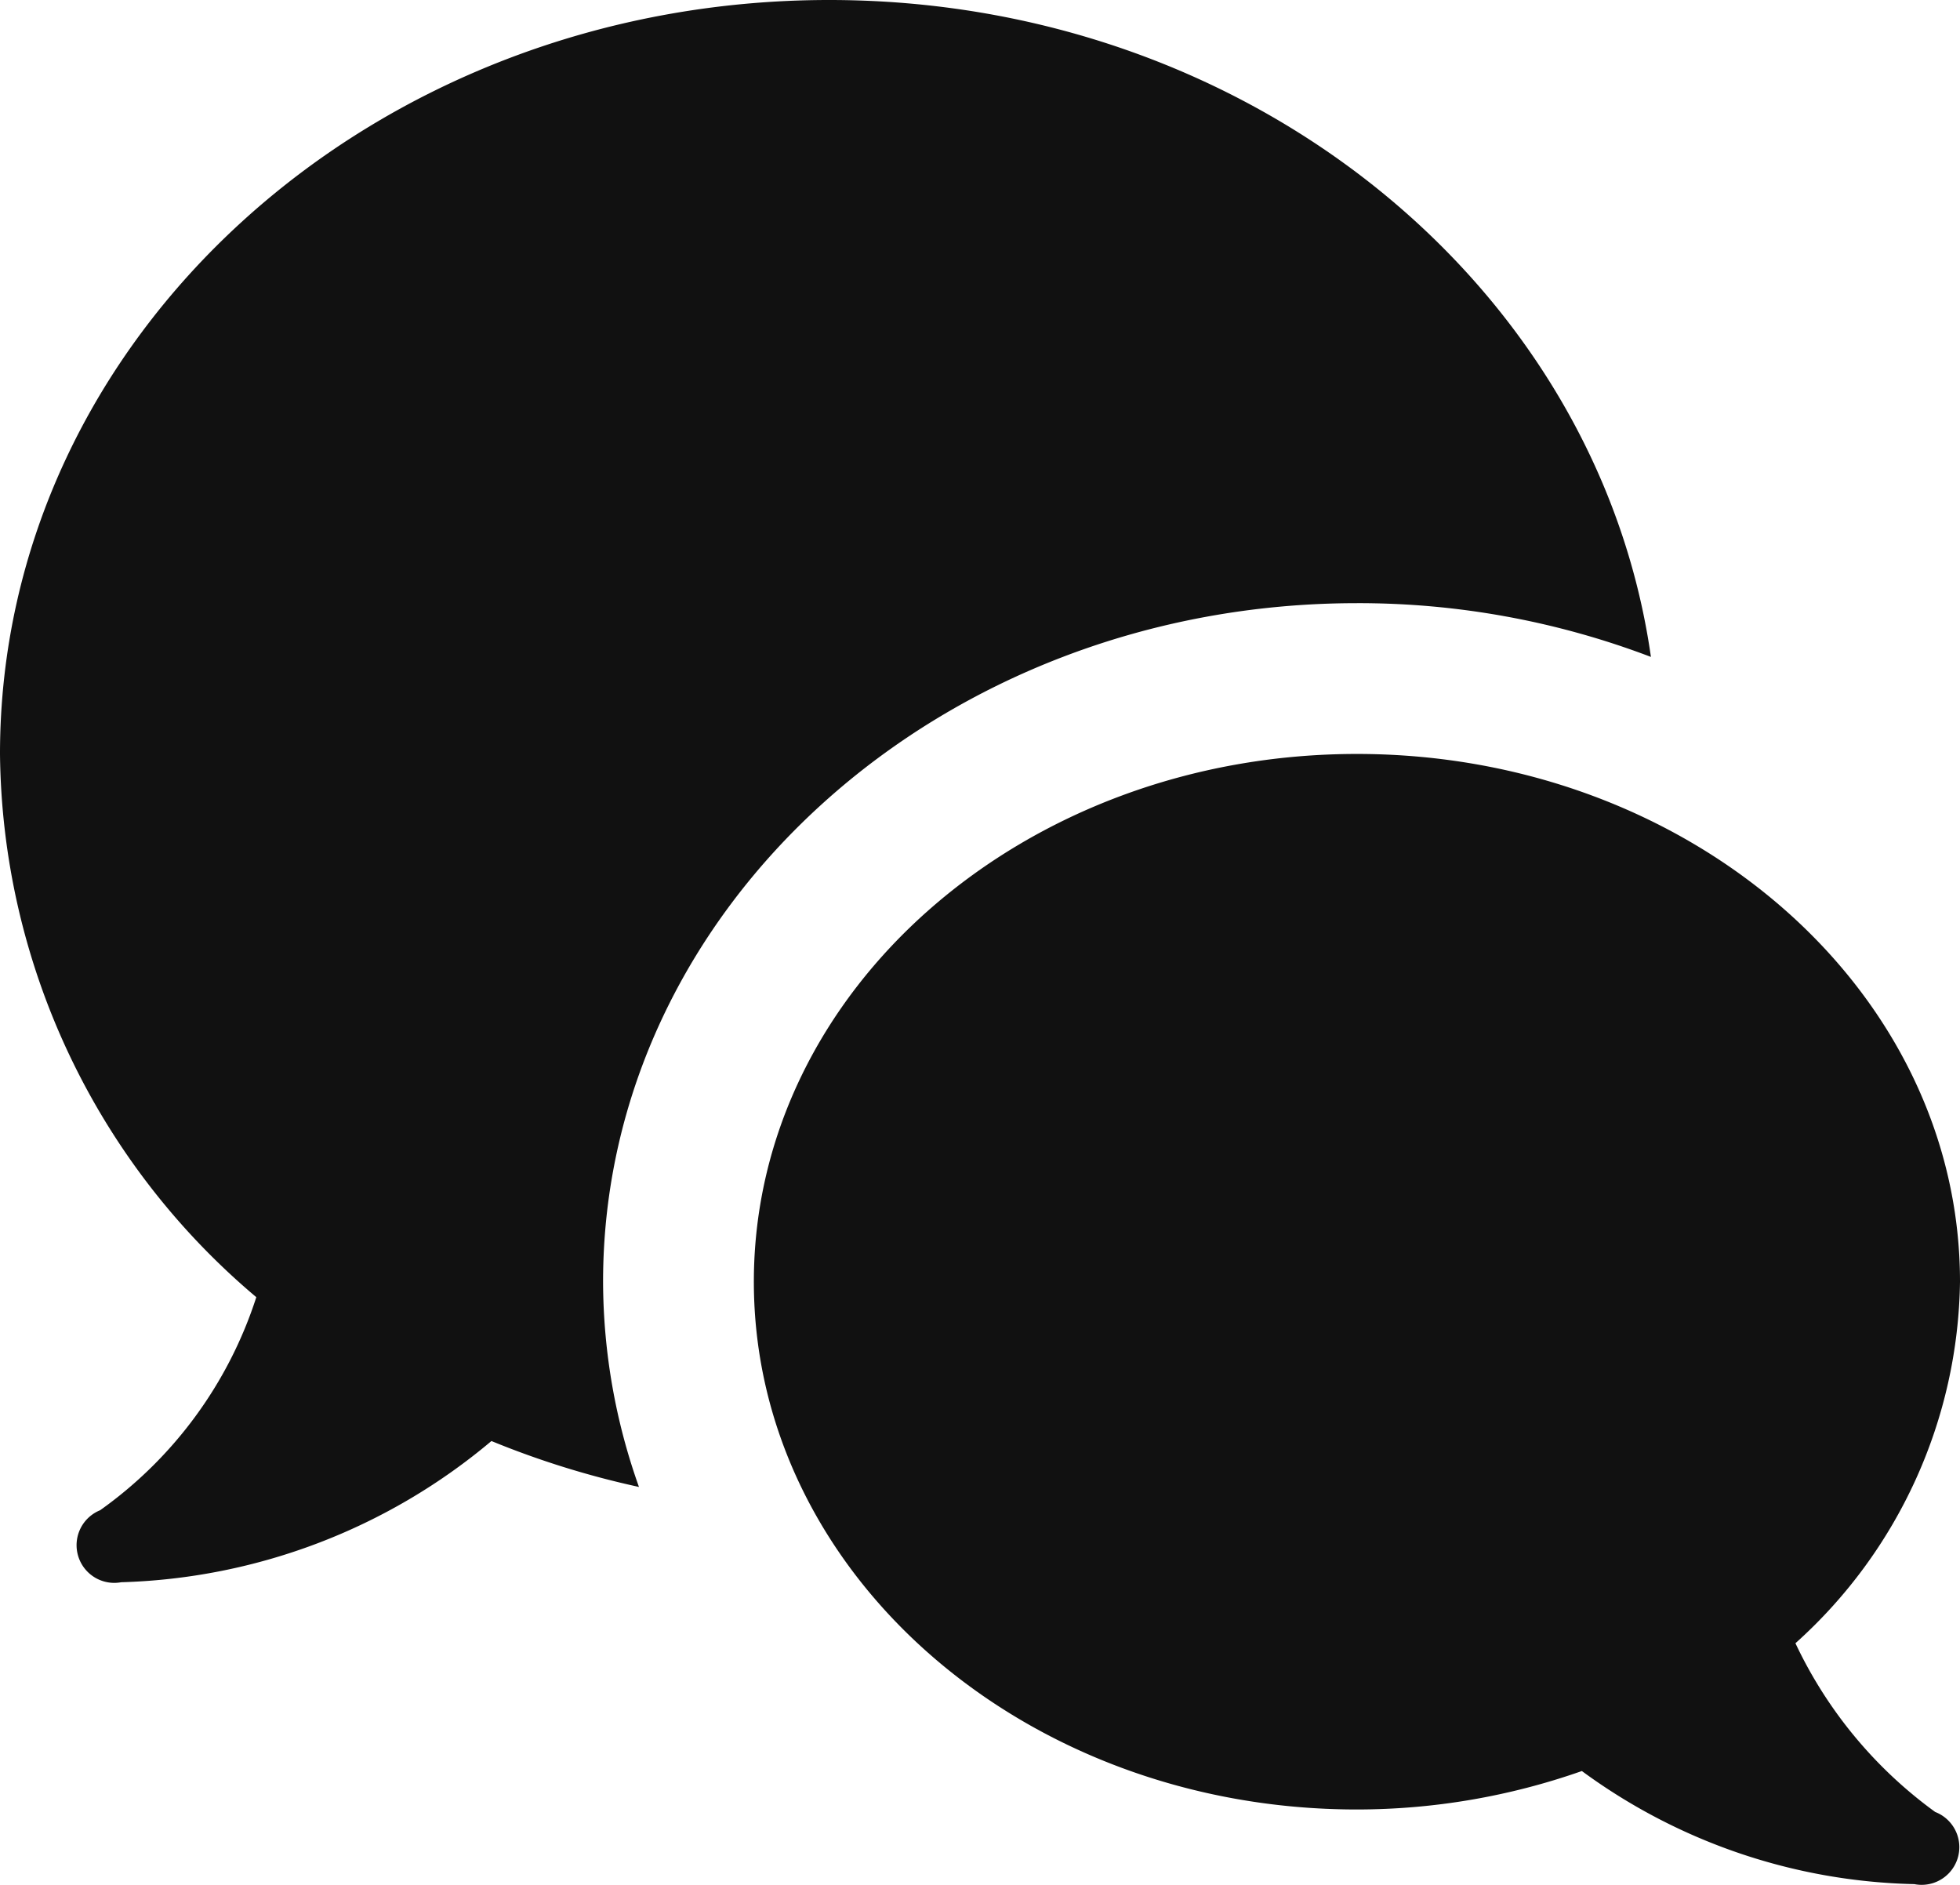 <svg xmlns="http://www.w3.org/2000/svg" width="26" height="25" viewBox="0 0 26 25">
  <path id="icons8_chat_2" d="M13,3C6.925,3,2,7.477,2,13a9.538,9.538,0,0,0,3.4,7.205,5.559,5.559,0,0,1-2.072,2.826l0,0a.5.5,0,0,0,.279.955,7.975,7.975,0,0,0,4.912-1.873,11.7,11.7,0,0,0,1.957.609A8.156,8.156,0,0,1,10,20c0-4.963,4.486-9,10-9a10.894,10.894,0,0,1,3.9.713C23.2,6.8,18.594,3,13,3Zm7,10c-4.418,0-8,3.134-8,7s3.582,7,8,7a9.007,9.007,0,0,0,2.984-.51,7.724,7.724,0,0,0,4.41,1.5.5.5,0,0,0,.277-.957,5.835,5.835,0,0,1-1.854-2.238A6.558,6.558,0,0,0,28,20C28,16.134,24.418,13,20,13Z" transform="translate(-2 -3)" fill="#111"/>
</svg>
